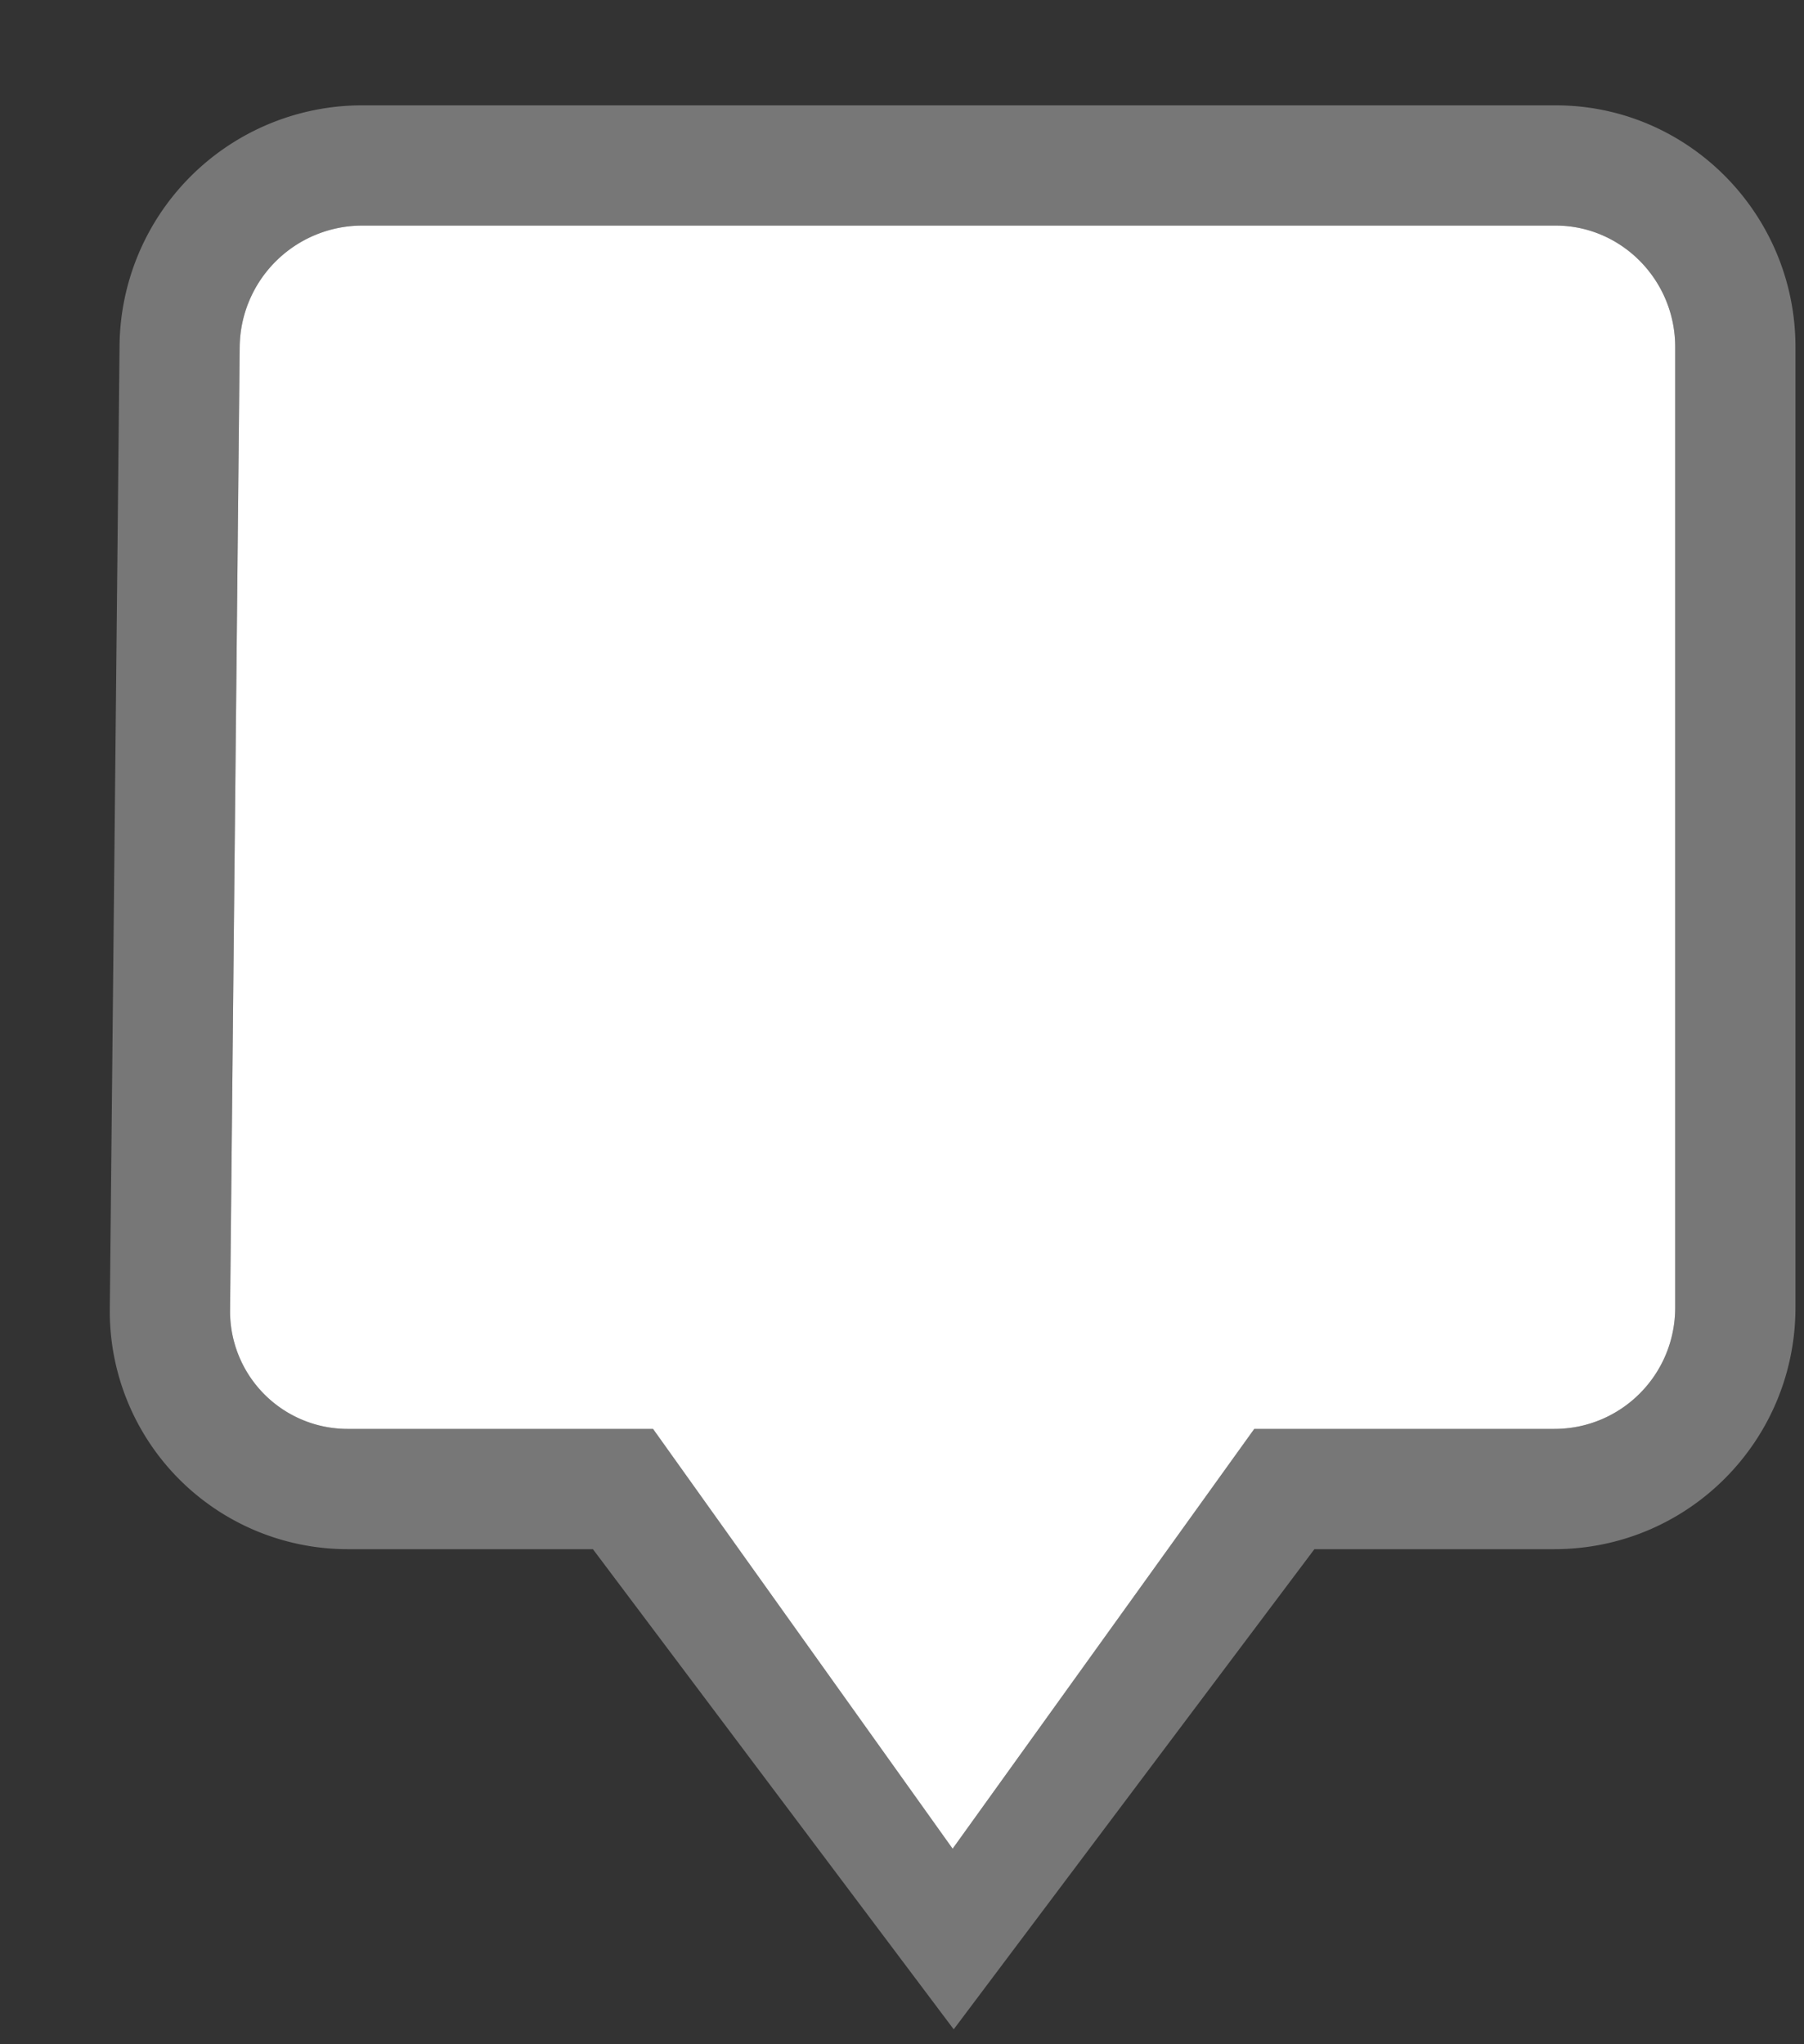 <svg viewBox="0 0 15 17" xmlns="http://www.w3.org/2000/svg"><rect x="0" y="0" width="15" height="17" fill="#333333" stroke="none"/><title>aui-iconfont-comment</title><g fill="none" fill-rule="evenodd"><path d="M12.935 1.876c.546 0 .994.452.994 1.01v7.987c0 .56-.449 1.01-1.006 1.01h-2.494l-2.508 3.491-2.491-3.491H2.889a.978.978 0 0 1-.976-.986l.08-8.015a1.02 1.02 0 0 1 1.014-1.006h9.928zM.994 2.872l-.081 8.015a1.978 1.978 0 0 0 1.976 1.996H4.93l3 3.993 2.999-3.993h1.994c1.112 0 2.006-.9 2.006-2.01V2.886c0-1.107-.893-2.01-1.994-2.01H3.007A2.018 2.018 0 0 0 .994 2.872z" fill="#777"/><path d="M12.935 1.876c.546 0 .994.452.994 1.01v7.987c0 .56-.449 1.01-1.006 1.01h-2.494l-2.508 3.491-2.491-3.491H2.889a.978.978 0 0 1-.976-.986l.08-8.015a1.02 1.02 0 0 1 1.014-1.006h9.928" fill="#FFF"/></g></svg>
